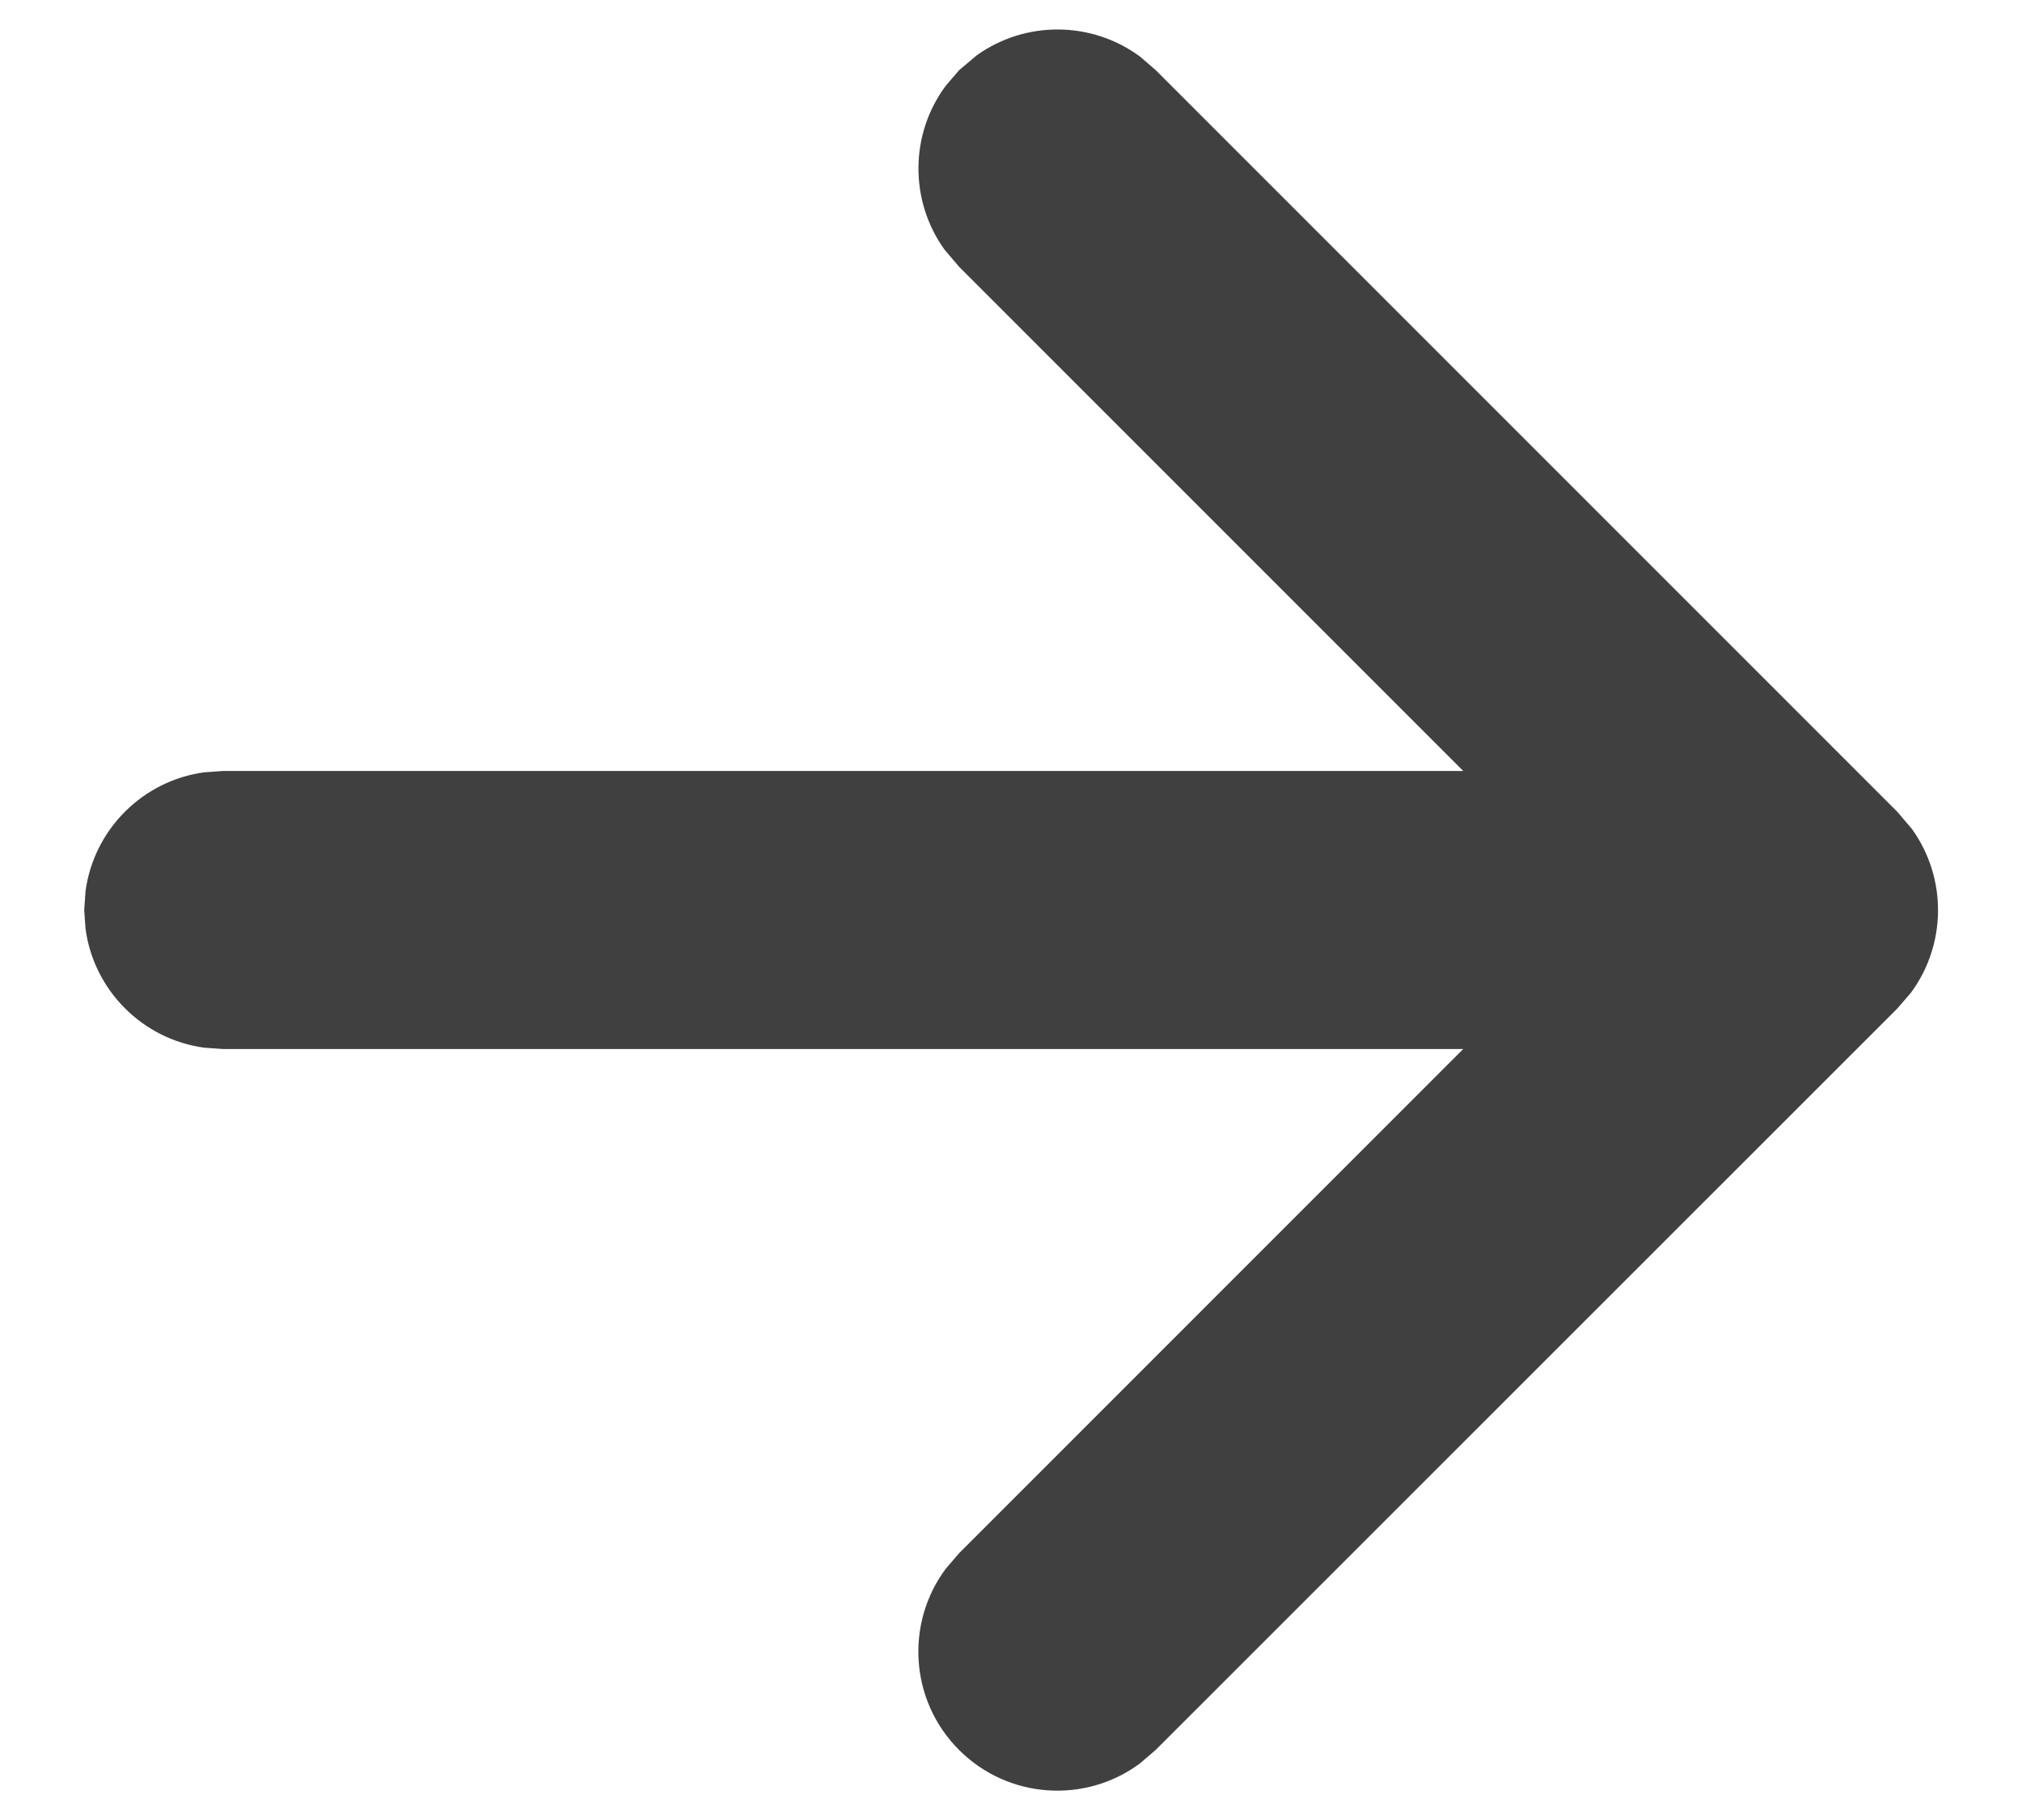 <svg width="20" height="18" viewBox="0 0 20 18" fill="none" xmlns="http://www.w3.org/2000/svg">
<path d="M11.278 0.561L11.432 0.694L18.767 8.029L18.913 8.201C19.259 8.684 19.255 9.341 18.9 9.82L18.767 9.974L11.431 17.307L11.276 17.44C10.738 17.84 9.974 17.795 9.486 17.307C8.998 16.819 8.954 16.055 9.353 15.517L9.486 15.362L14.473 10.375H2.208L2.022 10.362C1.412 10.28 0.929 9.797 0.846 9.187L0.833 9L0.846 8.813C0.929 8.203 1.412 7.72 2.022 7.638L2.208 7.625H14.473L9.487 2.639L9.341 2.467C8.995 1.984 8.999 1.327 9.354 0.849L9.487 0.694L9.66 0.548C10.143 0.202 10.799 0.206 11.278 0.561Z" fill="#404040"/>
</svg>
